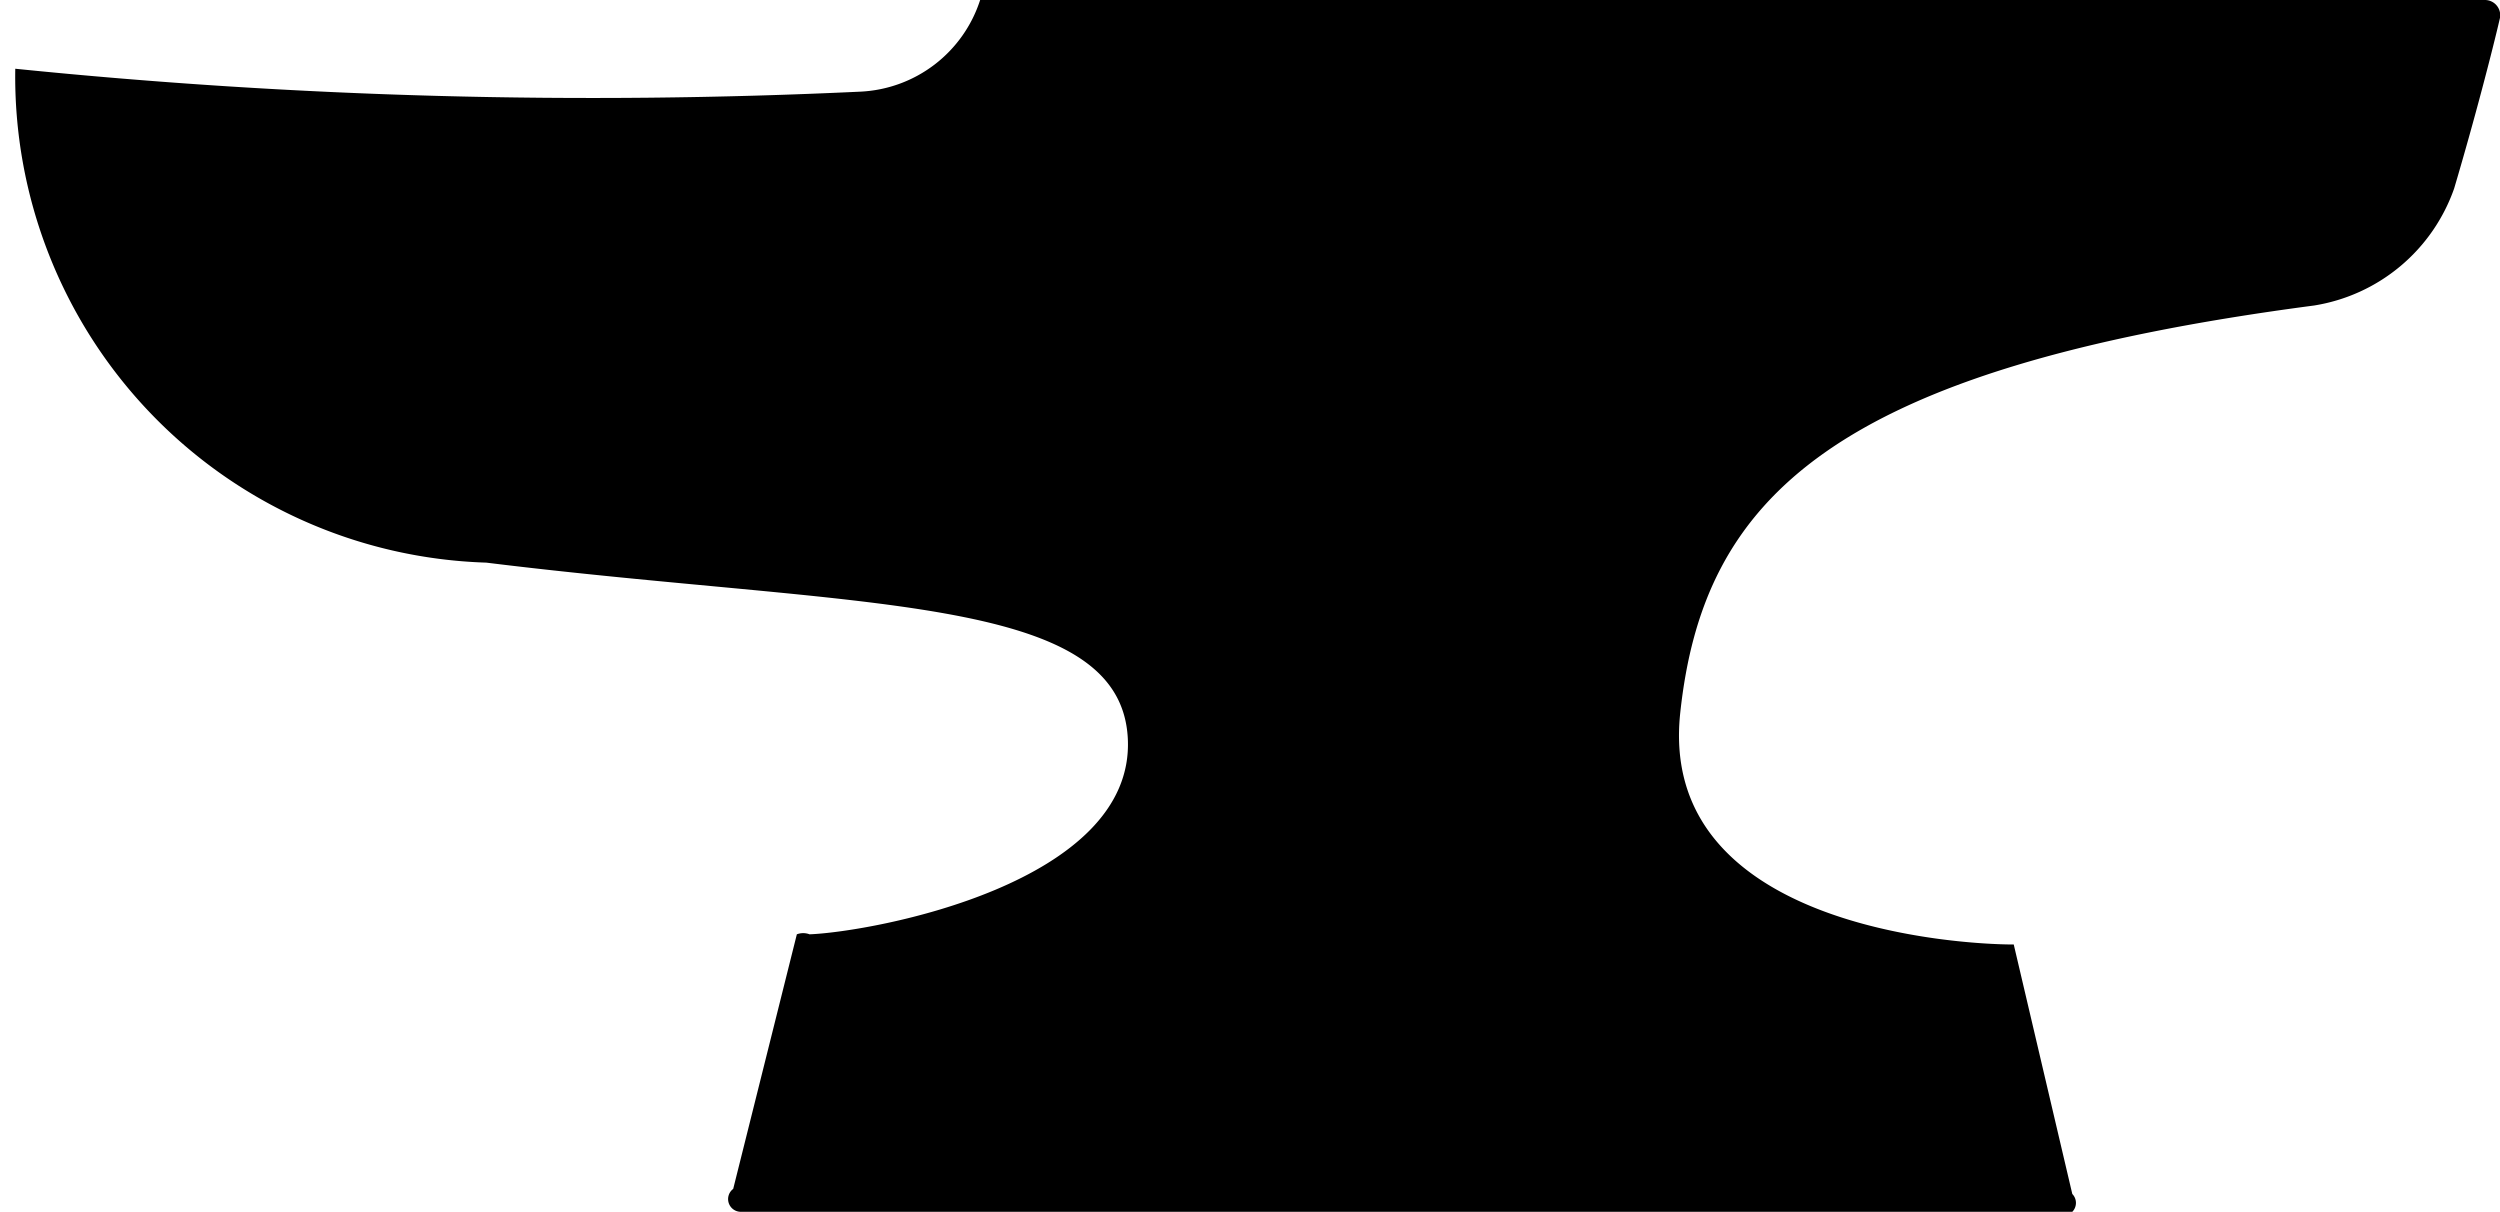 <svg class="h-5 w-5" xmlns="http://www.w3.org/2000/svg" xmlns:xlink="http://www.w3.org/1999/xlink" viewBox="0 0 9.82 4.76">
    <g fill="currentColor" class="cls-2">
        <path d="M9.85,0H3.94a.52.52,0,0,1-.47.36A22.38,22.38,0,0,1,.15.27s0,0,0,0A1.91,1.91,0,0,0,2,2.21c1.46.18,2.49.12,2.52.69s-1,.76-1.25.77a.07.07,0,0,0-.05,0l-.25,1A.05.05,0,0,0,3,4.76H8.23a.05.05,0,0,0,0-.07L8,3.71s0,0,0,0c-.22,0-1.4-.07-1.31-.91S7.28,1.45,9.18,1.2A.7.7,0,0,0,9.73.74c.08-.27.15-.54.18-.67A.06.06,0,0,0,9.85,0"
              transform="translate(-0.09 0)"/>
    </g>
</svg>
